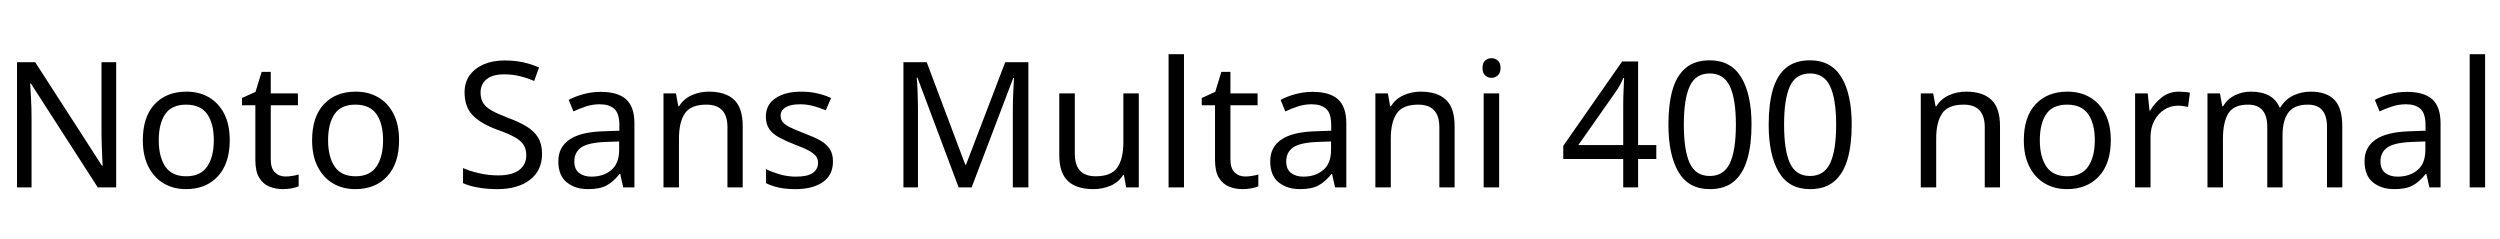 <svg xmlns="http://www.w3.org/2000/svg" xmlns:xlink="http://www.w3.org/1999/xlink" width="342.36" height="32.688"><path fill="black" d="M15.91 8.52L15.91 25.66L13.39 25.66L4.22 11.42L4.13 11.42Q4.18 12.26 4.25 13.51Q4.32 14.76 4.32 16.08L4.32 16.08L4.32 25.66L2.33 25.66L2.33 8.52L4.82 8.52L13.97 22.70L14.06 22.70Q14.04 22.32 14.00 21.55Q13.97 20.78 13.93 19.87Q13.90 18.96 13.90 18.19L13.90 18.19L13.90 8.52L15.91 8.52ZM31.46 19.20L31.46 19.20Q31.46 22.39 29.84 24.14Q28.22 25.90 25.46 25.90L25.46 25.90Q23.76 25.90 22.43 25.12Q21.10 24.34 20.33 22.84Q19.56 21.34 19.56 19.20L19.56 19.20Q19.56 16.01 21.17 14.28Q22.78 12.55 25.54 12.55L25.54 12.55Q27.29 12.55 28.62 13.33Q29.95 14.11 30.71 15.59Q31.46 17.06 31.46 19.20ZM21.74 19.20L21.74 19.20Q21.74 21.48 22.64 22.81Q23.54 24.14 25.51 24.14L25.51 24.14Q27.46 24.14 28.37 22.81Q29.28 21.48 29.28 19.20L29.28 19.20Q29.28 16.92 28.37 15.62Q27.46 14.33 25.49 14.33L25.49 14.33Q23.52 14.33 22.63 15.62Q21.74 16.92 21.74 19.20ZM39.10 24.17L39.10 24.17Q39.58 24.17 40.08 24.08Q40.58 24 40.90 23.90L40.90 23.90L40.90 25.51Q40.56 25.68 39.94 25.79Q39.31 25.90 38.74 25.90L38.74 25.90Q37.73 25.90 36.88 25.55Q36.02 25.20 35.50 24.34Q34.97 23.47 34.97 21.91L34.97 21.91L34.97 14.42L33.14 14.42L33.14 13.42L34.99 12.58L35.83 9.84L37.08 9.84L37.08 12.79L40.80 12.79L40.80 14.42L37.08 14.42L37.08 21.86Q37.08 23.04 37.64 23.60Q38.21 24.17 39.10 24.17ZM54.65 19.20L54.65 19.20Q54.65 22.39 53.03 24.14Q51.41 25.90 48.65 25.90L48.65 25.90Q46.94 25.90 45.61 25.12Q44.28 24.34 43.51 22.84Q42.74 21.34 42.74 19.20L42.74 19.20Q42.74 16.01 44.35 14.28Q45.96 12.55 48.72 12.55L48.72 12.55Q50.47 12.55 51.80 13.33Q53.14 14.11 53.89 15.59Q54.65 17.06 54.65 19.20ZM44.93 19.20L44.93 19.20Q44.93 21.48 45.83 22.81Q46.73 24.14 48.70 24.14L48.70 24.14Q50.64 24.14 51.55 22.81Q52.46 21.48 52.46 19.20L52.46 19.20Q52.46 16.92 51.55 15.62Q50.64 14.33 48.67 14.33L48.67 14.33Q46.70 14.33 45.82 15.62Q44.93 16.92 44.93 19.20ZM74.23 21.07L74.23 21.07Q74.23 23.35 72.58 24.62Q70.92 25.90 68.11 25.90L68.11 25.90Q66.67 25.90 65.45 25.68Q64.22 25.46 63.41 25.08L63.41 25.08L63.41 23.02Q64.27 23.40 65.56 23.71Q66.84 24.02 68.21 24.02L68.21 24.02Q70.13 24.02 71.10 23.28Q72.07 22.54 72.07 21.26L72.07 21.26Q72.07 20.42 71.71 19.85Q71.35 19.27 70.48 18.78Q69.60 18.29 68.04 17.74L68.04 17.74Q65.86 16.94 64.74 15.79Q63.62 14.64 63.62 12.65L63.62 12.65Q63.62 11.28 64.32 10.31Q65.02 9.34 66.25 8.81Q67.49 8.28 69.10 8.28L69.10 8.28Q70.51 8.28 71.69 8.54Q72.86 8.81 73.82 9.24L73.82 9.24L73.15 11.09Q72.26 10.70 71.22 10.44Q70.18 10.18 69.05 10.18L69.05 10.18Q67.44 10.18 66.62 10.86Q65.81 11.54 65.81 12.67L65.81 12.67Q65.81 13.54 66.17 14.11Q66.53 14.69 67.34 15.14Q68.16 15.60 69.55 16.13L69.55 16.13Q71.06 16.68 72.11 17.32Q73.15 17.95 73.69 18.84Q74.23 19.73 74.23 21.07ZM82.27 12.58L82.27 12.58Q84.62 12.58 85.75 13.61Q86.88 14.64 86.88 16.90L86.88 16.90L86.88 25.66L85.34 25.66L84.94 23.83L84.84 23.83Q84 24.89 83.08 25.39Q82.15 25.90 80.52 25.90L80.52 25.90Q78.77 25.90 77.62 24.97Q76.46 24.05 76.46 22.08L76.46 22.08Q76.46 20.16 77.98 19.12Q79.49 18.07 82.63 17.98L82.63 17.98L84.82 17.90L84.82 17.14Q84.82 15.53 84.12 14.90Q83.42 14.28 82.15 14.28L82.15 14.28Q81.14 14.28 80.23 14.58Q79.32 14.88 78.53 15.26L78.53 15.26L77.88 13.68Q78.72 13.22 79.87 12.90Q81.02 12.58 82.27 12.58ZM84.79 19.37L82.90 19.44Q80.50 19.54 79.57 20.21Q78.65 20.88 78.65 22.10L78.65 22.10Q78.65 23.18 79.31 23.69Q79.97 24.19 81 24.19L81 24.19Q82.63 24.19 83.71 23.29Q84.79 22.39 84.79 20.52L84.79 20.52L84.79 19.37ZM97.06 12.55L97.06 12.55Q99.36 12.55 100.54 13.67Q101.71 14.78 101.71 17.28L101.71 17.28L101.71 25.66L99.62 25.66L99.62 17.42Q99.62 14.33 96.74 14.33L96.74 14.33Q94.61 14.33 93.79 15.53Q92.98 16.73 92.98 18.98L92.98 18.98L92.98 25.66L90.86 25.66L90.86 12.79L92.57 12.79L92.88 14.54L93 14.54Q93.62 13.54 94.73 13.04Q95.83 12.55 97.06 12.55ZM114.07 22.10L114.07 22.10Q114.07 23.98 112.68 24.94Q111.29 25.90 108.94 25.90L108.94 25.90Q107.59 25.90 106.62 25.68Q105.65 25.46 104.90 25.08L104.90 25.08L104.90 23.16Q105.67 23.54 106.76 23.87Q107.86 24.19 108.98 24.19L108.98 24.19Q110.59 24.19 111.31 23.68Q112.03 23.16 112.03 22.30L112.03 22.30Q112.03 21.82 111.77 21.43Q111.50 21.05 110.82 20.66Q110.14 20.28 108.86 19.80L108.86 19.80Q107.62 19.32 106.73 18.84Q105.84 18.36 105.36 17.69Q104.88 17.02 104.88 15.96L104.88 15.96Q104.88 14.33 106.21 13.44Q107.54 12.55 109.70 12.55L109.70 12.55Q110.88 12.55 111.90 12.78Q112.92 13.01 113.81 13.42L113.81 13.42L113.09 15.10Q112.27 14.76 111.38 14.52Q110.50 14.28 109.56 14.28L109.56 14.28Q108.26 14.28 107.58 14.70Q106.90 15.12 106.90 15.84L106.90 15.84Q106.90 16.37 107.21 16.74Q107.52 17.11 108.25 17.46Q108.98 17.81 110.21 18.29L110.21 18.29Q111.43 18.74 112.30 19.22Q113.16 19.70 113.62 20.39Q114.07 21.07 114.07 22.10ZM133.06 25.66L131.28 25.66L125.64 10.63L125.54 10.63Q125.62 11.38 125.66 12.64Q125.71 13.90 125.71 15.26L125.71 15.26L125.71 25.66L123.72 25.66L123.72 8.52L126.91 8.52L132.19 22.56L132.29 22.56L137.66 8.52L140.83 8.52L140.83 25.66L138.70 25.66L138.70 15.12Q138.70 13.87 138.76 12.65Q138.82 11.42 138.86 10.66L138.86 10.66L138.77 10.66L133.06 25.66ZM153.84 12.79L155.95 12.79L155.95 25.66L154.22 25.66L153.91 23.95L153.82 23.95Q153.19 24.96 152.09 25.43Q150.98 25.90 149.74 25.90L149.74 25.90Q147.41 25.90 146.23 24.78Q145.06 23.66 145.06 21.22L145.06 21.22L145.06 12.79L147.19 12.79L147.19 21.07Q147.19 24.14 150.05 24.14L150.05 24.14Q152.18 24.14 153.01 22.94Q153.84 21.74 153.84 19.49L153.84 19.49L153.84 12.79ZM162.14 7.42L162.14 25.66L160.03 25.66L160.03 7.42L162.14 7.42ZM170.52 24.17L170.52 24.17Q171 24.17 171.50 24.08Q172.01 24 172.32 23.90L172.32 23.90L172.32 25.51Q171.98 25.68 171.36 25.79Q170.74 25.90 170.16 25.90L170.16 25.90Q169.15 25.90 168.30 25.55Q167.45 25.20 166.92 24.34Q166.39 23.47 166.39 21.91L166.39 21.91L166.39 14.42L164.57 14.42L164.57 13.42L166.42 12.58L167.26 9.84L168.50 9.84L168.50 12.79L172.22 12.79L172.22 14.42L168.50 14.42L168.50 21.86Q168.50 23.04 169.07 23.60Q169.63 24.17 170.52 24.17ZM179.76 12.58L179.76 12.58Q182.11 12.58 183.24 13.61Q184.37 14.64 184.37 16.90L184.37 16.90L184.37 25.66L182.83 25.66L182.42 23.83L182.33 23.83Q181.49 24.89 180.56 25.39Q179.64 25.90 178.01 25.90L178.01 25.90Q176.26 25.90 175.10 24.97Q173.95 24.05 173.95 22.08L173.95 22.08Q173.95 20.16 175.46 19.12Q176.98 18.07 180.12 17.98L180.12 17.98L182.30 17.90L182.30 17.14Q182.30 15.53 181.61 14.90Q180.91 14.28 179.64 14.28L179.64 14.28Q178.63 14.28 177.72 14.58Q176.81 14.88 176.02 15.26L176.02 15.26L175.37 13.68Q176.21 13.22 177.36 12.90Q178.51 12.58 179.76 12.58ZM182.28 19.37L180.38 19.44Q177.98 19.54 177.06 20.21Q176.14 20.88 176.14 22.10L176.14 22.10Q176.14 23.18 176.80 23.69Q177.46 24.19 178.49 24.19L178.49 24.19Q180.12 24.19 181.20 23.29Q182.28 22.39 182.28 20.52L182.28 20.52L182.28 19.37ZM194.54 12.55L194.54 12.55Q196.85 12.55 198.02 13.67Q199.20 14.78 199.20 17.28L199.20 17.28L199.20 25.66L197.11 25.66L197.11 17.42Q197.11 14.33 194.23 14.33L194.23 14.33Q192.10 14.33 191.28 15.53Q190.46 16.73 190.46 18.98L190.46 18.98L190.46 25.66L188.35 25.66L188.35 12.79L190.06 12.79L190.37 14.54L190.49 14.54Q191.11 13.54 192.22 13.04Q193.32 12.55 194.54 12.55ZM204.26 7.97L204.26 7.97Q204.74 7.97 205.12 8.29Q205.49 8.62 205.49 9.31L205.49 9.31Q205.49 9.98 205.12 10.32Q204.74 10.66 204.26 10.66L204.26 10.66Q203.74 10.66 203.38 10.32Q203.02 9.98 203.02 9.31L203.02 9.31Q203.02 8.62 203.38 8.29Q203.74 7.97 204.26 7.97ZM203.18 12.79L205.30 12.79L205.30 25.66L203.18 25.66L203.18 12.79ZM226.82 19.87L226.82 21.77L224.33 21.77L224.33 25.66L222.29 25.66L222.29 21.77L214.08 21.77L214.08 19.97L222.14 8.42L224.33 8.42L224.33 19.87L226.82 19.87ZM222.29 19.87L222.29 14.47Q222.29 13.22 222.34 12.35Q222.38 11.47 222.41 10.68L222.41 10.68L222.31 10.68Q222.12 11.14 221.83 11.66Q221.54 12.19 221.28 12.55L221.28 12.55L216.14 19.87L222.29 19.87ZM239.86 17.06L239.86 17.06Q239.86 19.82 239.28 21.80Q238.70 23.78 237.46 24.84Q236.21 25.90 234.14 25.90L234.14 25.90Q231.24 25.90 229.86 23.56Q228.48 21.22 228.48 17.06L228.48 17.06Q228.48 14.28 229.04 12.31Q229.61 10.34 230.86 9.30Q232.10 8.26 234.14 8.26L234.14 8.26Q237.02 8.26 238.44 10.57Q239.86 12.89 239.86 17.06ZM230.59 17.06L230.59 17.06Q230.59 20.59 231.40 22.34Q232.20 24.10 234.14 24.10L234.14 24.10Q236.06 24.10 236.89 22.36Q237.72 20.62 237.72 17.06L237.72 17.06Q237.72 13.56 236.89 11.81Q236.06 10.06 234.14 10.06L234.14 10.06Q232.20 10.06 231.40 11.81Q230.59 13.56 230.59 17.06ZM253.58 17.06L253.58 17.06Q253.58 19.82 253.01 21.80Q252.43 23.78 251.18 24.84Q249.94 25.90 247.87 25.90L247.87 25.90Q244.97 25.90 243.59 23.56Q242.21 21.22 242.21 17.06L242.21 17.06Q242.21 14.28 242.77 12.31Q243.34 10.34 244.58 9.30Q245.83 8.26 247.87 8.26L247.87 8.26Q250.75 8.26 252.17 10.57Q253.58 12.89 253.58 17.06ZM244.32 17.06L244.32 17.06Q244.32 20.59 245.12 22.34Q245.93 24.10 247.87 24.10L247.87 24.10Q249.79 24.10 250.62 22.36Q251.45 20.62 251.45 17.06L251.45 17.06Q251.45 13.56 250.62 11.81Q249.79 10.06 247.87 10.06L247.87 10.06Q245.93 10.06 245.12 11.81Q244.32 13.56 244.32 17.06ZM269.23 12.55L269.23 12.55Q271.54 12.55 272.71 13.67Q273.89 14.78 273.89 17.28L273.89 17.28L273.89 25.66L271.80 25.66L271.80 17.42Q271.80 14.33 268.92 14.33L268.92 14.33Q266.78 14.33 265.97 15.53Q265.15 16.73 265.15 18.98L265.15 18.98L265.15 25.66L263.04 25.66L263.04 12.79L264.74 12.79L265.06 14.54L265.18 14.54Q265.80 13.54 266.90 13.04Q268.01 12.55 269.23 12.55ZM289.06 19.20L289.06 19.20Q289.06 22.39 287.44 24.14Q285.82 25.90 283.06 25.90L283.06 25.90Q281.35 25.90 280.02 25.12Q278.69 24.34 277.92 22.84Q277.15 21.34 277.15 19.20L277.15 19.20Q277.15 16.01 278.76 14.28Q280.37 12.55 283.13 12.55L283.13 12.55Q284.88 12.55 286.21 13.33Q287.54 14.11 288.30 15.59Q289.06 17.06 289.06 19.20ZM279.34 19.20L279.34 19.20Q279.34 21.48 280.24 22.81Q281.14 24.14 283.10 24.14L283.10 24.14Q285.05 24.14 285.96 22.81Q286.87 21.48 286.87 19.20L286.87 19.20Q286.87 16.92 285.96 15.62Q285.05 14.33 283.08 14.33L283.08 14.33Q281.11 14.33 280.22 15.62Q279.34 16.92 279.34 19.20ZM298.39 12.55L298.39 12.55Q298.75 12.55 299.17 12.59Q299.59 12.62 299.90 12.70L299.90 12.70L299.64 14.64Q299.33 14.57 298.96 14.52Q298.58 14.47 298.25 14.47L298.25 14.47Q297.26 14.47 296.40 15.01Q295.54 15.55 295.02 16.52Q294.50 17.50 294.50 18.79L294.50 18.79L294.50 25.66L292.39 25.66L292.39 12.79L294.12 12.79L294.36 15.14L294.46 15.14Q295.08 14.09 296.06 13.32Q297.05 12.55 298.39 12.55ZM316.42 12.55L316.42 12.55Q318.60 12.55 319.68 13.67Q320.76 14.78 320.76 17.28L320.76 17.28L320.76 25.66L318.67 25.66L318.67 17.38Q318.67 14.33 316.06 14.33L316.06 14.33Q314.18 14.33 313.38 15.41Q312.58 16.49 312.58 18.55L312.58 18.55L312.58 25.66L310.49 25.66L310.49 17.38Q310.49 14.33 307.85 14.33L307.85 14.33Q305.90 14.33 305.16 15.53Q304.42 16.73 304.42 18.98L304.42 18.98L304.42 25.66L302.30 25.66L302.30 12.79L304.01 12.79L304.32 14.54L304.44 14.54Q305.04 13.54 306.06 13.04Q307.08 12.55 308.23 12.55L308.23 12.55Q311.26 12.55 312.17 14.71L312.17 14.71L312.29 14.71Q312.94 13.61 314.05 13.08Q315.17 12.55 316.42 12.55ZM329.62 12.58L329.62 12.58Q331.97 12.58 333.10 13.61Q334.22 14.64 334.22 16.90L334.22 16.90L334.22 25.66L332.69 25.66L332.28 23.83L332.18 23.83Q331.34 24.89 330.42 25.39Q329.50 25.90 327.86 25.90L327.86 25.90Q326.11 25.90 324.96 24.97Q323.81 24.05 323.81 22.08L323.81 22.08Q323.81 20.16 325.32 19.12Q326.83 18.07 329.98 17.98L329.98 17.98L332.16 17.90L332.16 17.14Q332.16 15.53 331.46 14.90Q330.77 14.28 329.50 14.28L329.50 14.28Q328.49 14.28 327.58 14.58Q326.66 14.88 325.87 15.26L325.87 15.26L325.22 13.68Q326.06 13.22 327.22 12.90Q328.37 12.58 329.62 12.58ZM332.14 19.37L330.24 19.44Q327.84 19.54 326.92 20.21Q325.99 20.88 325.99 22.10L325.99 22.10Q325.99 23.18 326.65 23.69Q327.31 24.19 328.34 24.19L328.34 24.19Q329.98 24.19 331.06 23.29Q332.14 22.39 332.14 20.52L332.14 20.52L332.14 19.37ZM340.32 7.42L340.32 25.66L338.21 25.66L338.21 7.42L340.32 7.42Z"/></svg>